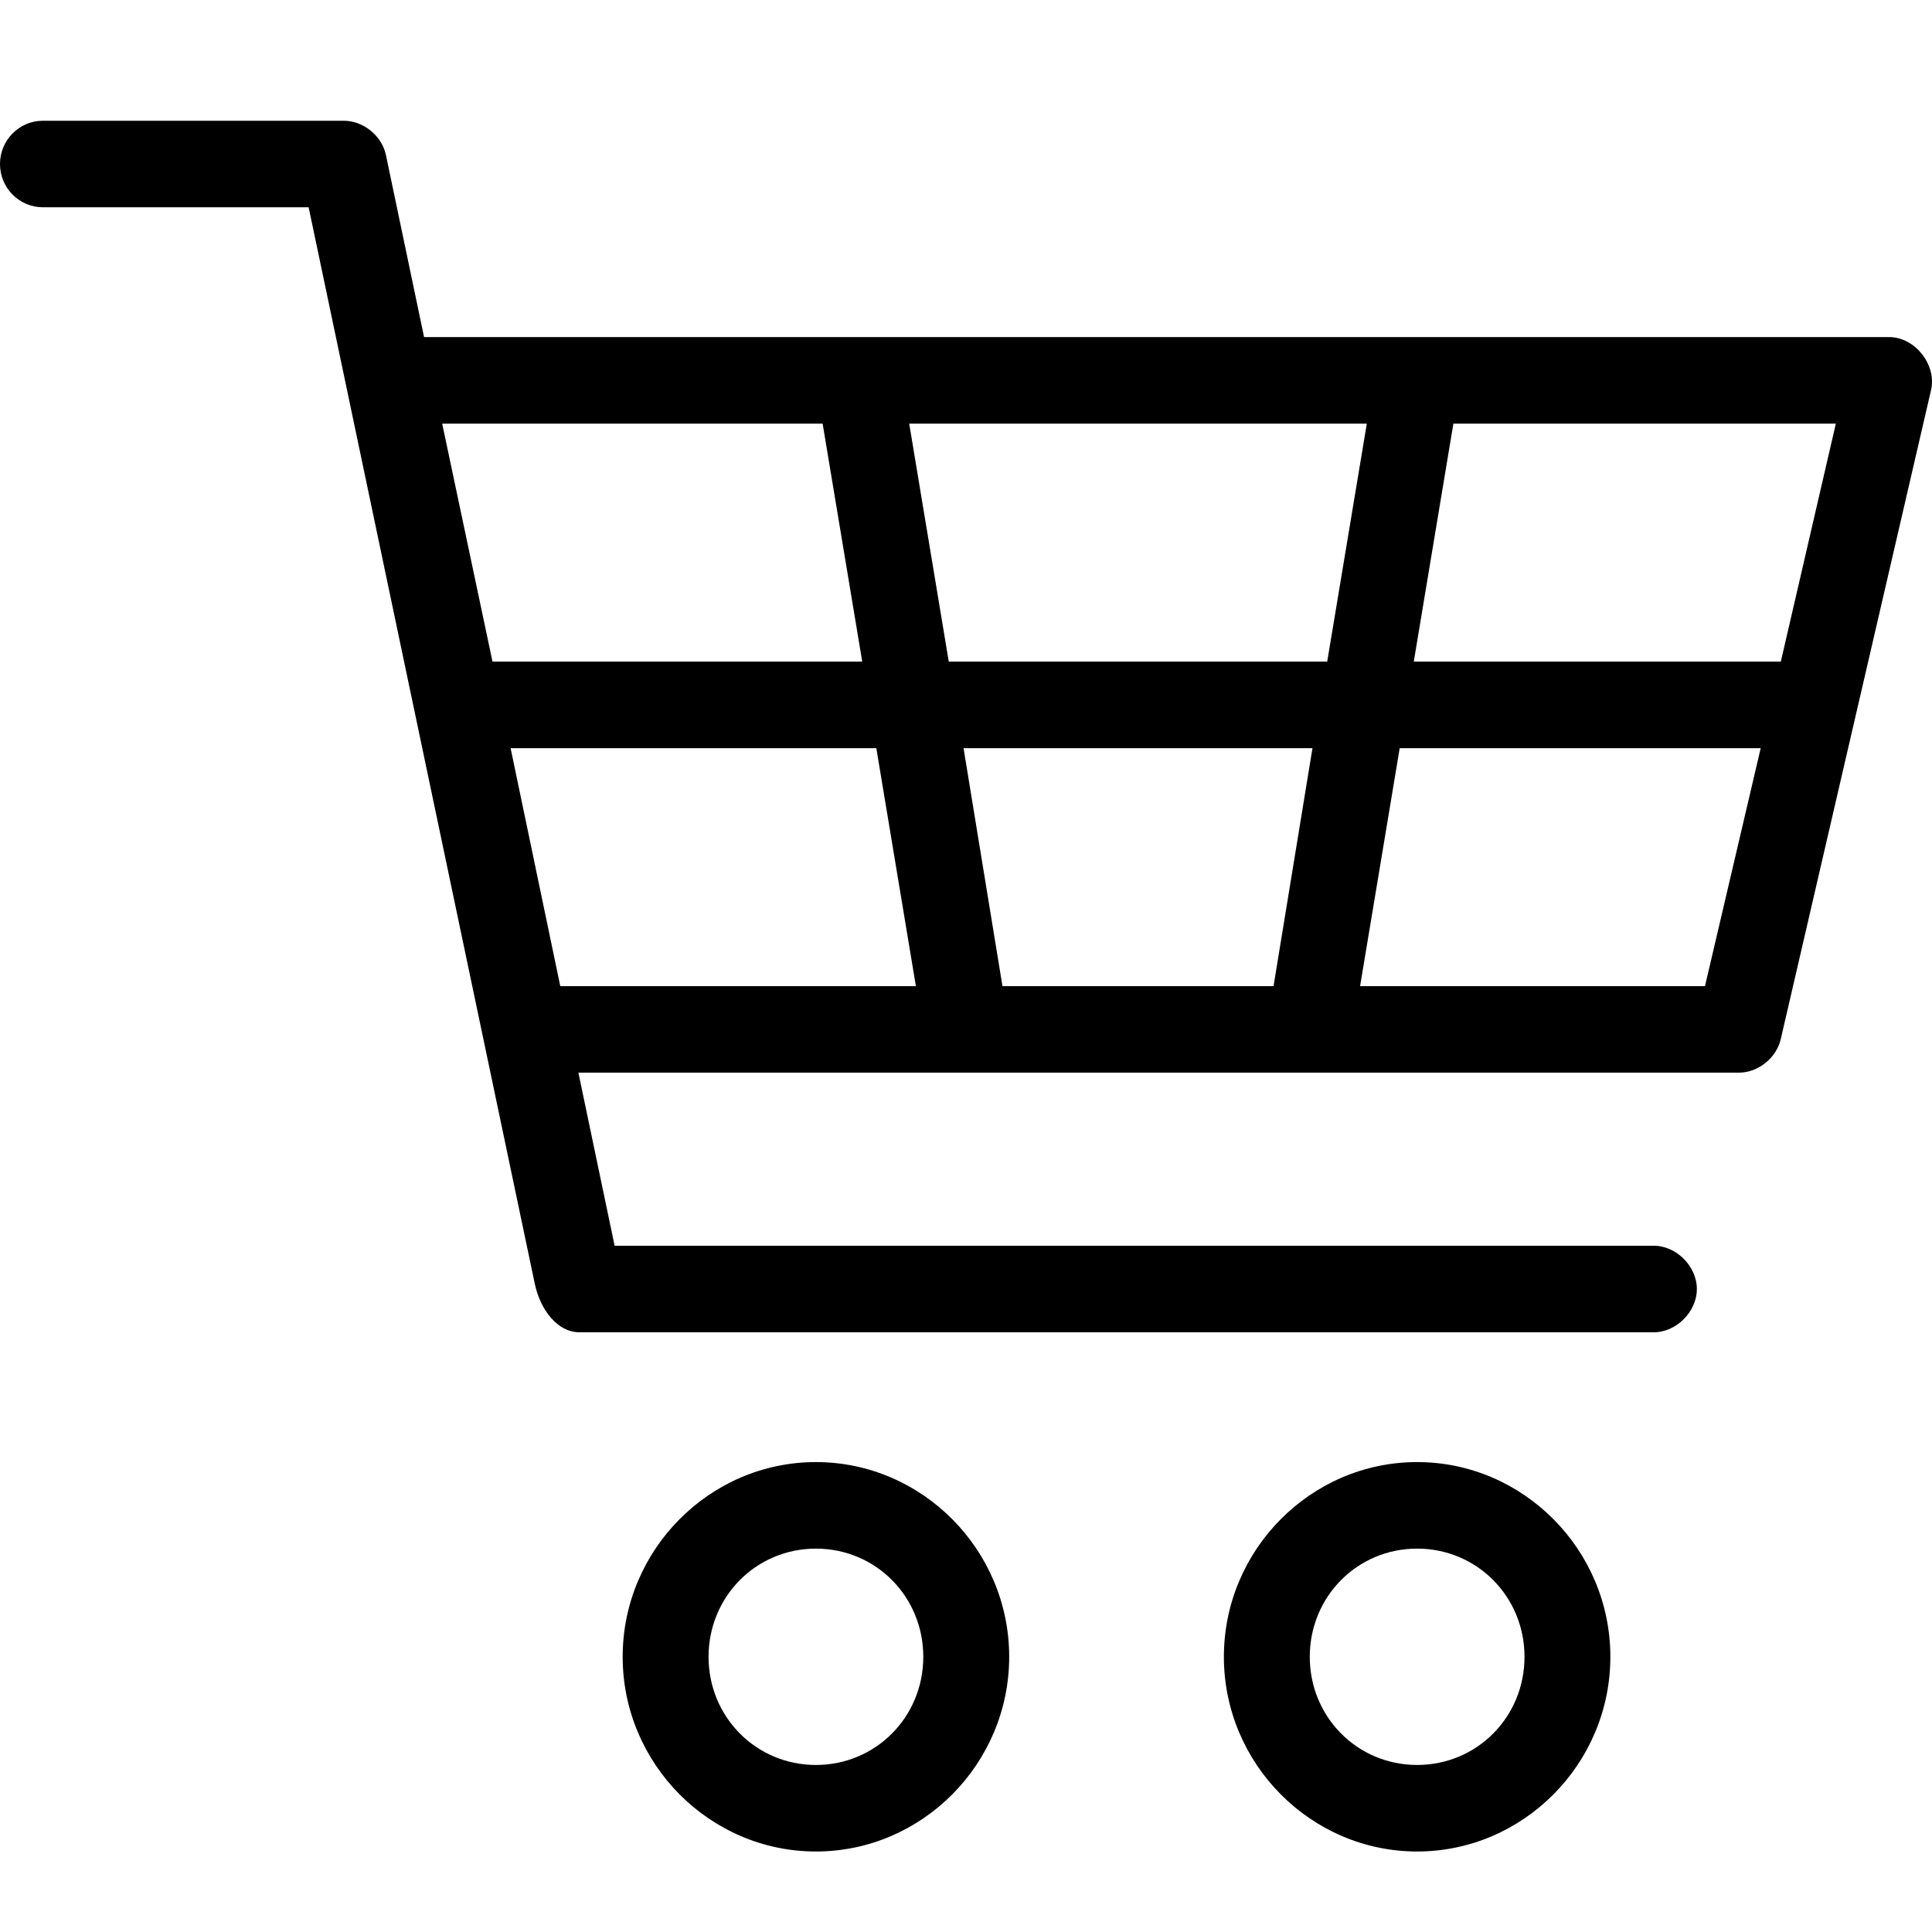 <svg width="48" height="48" viewBox="0 0 48 48" xmlns="http://www.w3.org/2000/svg"><g fill="none" fill-rule="evenodd"><rect width="48" height="48"/><path d="M1.067,3 C0.478,3 0,3.481 0,4.075 C0,4.669 0.478,5.15 1.067,5.15 L7.668,5.15 L13.286,31.891 C13.423,32.551 13.861,33.107 14.403,33.1 L41.076,33.1 C41.64,33.108 42.158,32.593 42.158,32.025 C42.158,31.457 41.64,30.942 41.076,30.95 L15.27,30.95 L14.37,26.65 L43.21,26.65 C43.688,26.645 44.139,26.28 44.244,25.81 L47.978,9.685 C48.117,9.061 47.579,8.38 46.944,8.375 L10.536,8.375 L9.586,3.84 C9.48,3.365 9.019,2.996 8.535,3 L1.067,3 Z M10.986,10.525 L20.438,10.525 L21.422,16.438 L12.236,16.438 L10.986,10.525 Z M22.589,10.525 L33.958,10.525 L32.974,16.438 L23.572,16.438 L22.589,10.525 Z M36.109,10.525 L45.611,10.525 L44.244,16.438 L35.125,16.438 L36.109,10.525 Z M12.686,18.588 L21.772,18.588 L22.755,24.5 L13.92,24.5 L12.686,18.588 Z M23.939,18.588 L32.608,18.588 L31.641,24.5 L24.906,24.5 L23.939,18.588 Z M34.775,18.588 L43.744,18.588 L42.36,24.5 L33.791,24.5 L34.775,18.588 Z M20.271,36.325 C17.633,36.325 15.47,38.504 15.47,41.163 C15.47,43.821 17.633,46 20.271,46 C22.91,46 25.073,43.821 25.073,41.163 C25.073,38.504 22.91,36.325 20.271,36.325 Z M35.208,36.325 C32.569,36.325 30.407,38.504 30.407,41.163 C30.407,43.821 32.569,46 35.208,46 C37.847,46 40.009,43.821 40.009,41.163 C40.009,38.504 37.847,36.325 35.208,36.325 Z M20.271,38.475 C21.757,38.475 22.939,39.666 22.939,41.163 C22.939,42.659 21.757,43.85 20.271,43.85 C18.786,43.85 17.604,42.659 17.604,41.163 C17.604,39.666 18.786,38.475 20.271,38.475 Z M35.208,38.475 C36.694,38.475 37.876,39.666 37.876,41.163 C37.876,42.659 36.694,43.85 35.208,43.85 C33.723,43.85 32.541,42.659 32.541,41.163 C32.541,39.666 33.723,38.475 35.208,38.475 Z" fill="#000" fill-rule="nonzero"/></g></svg>
